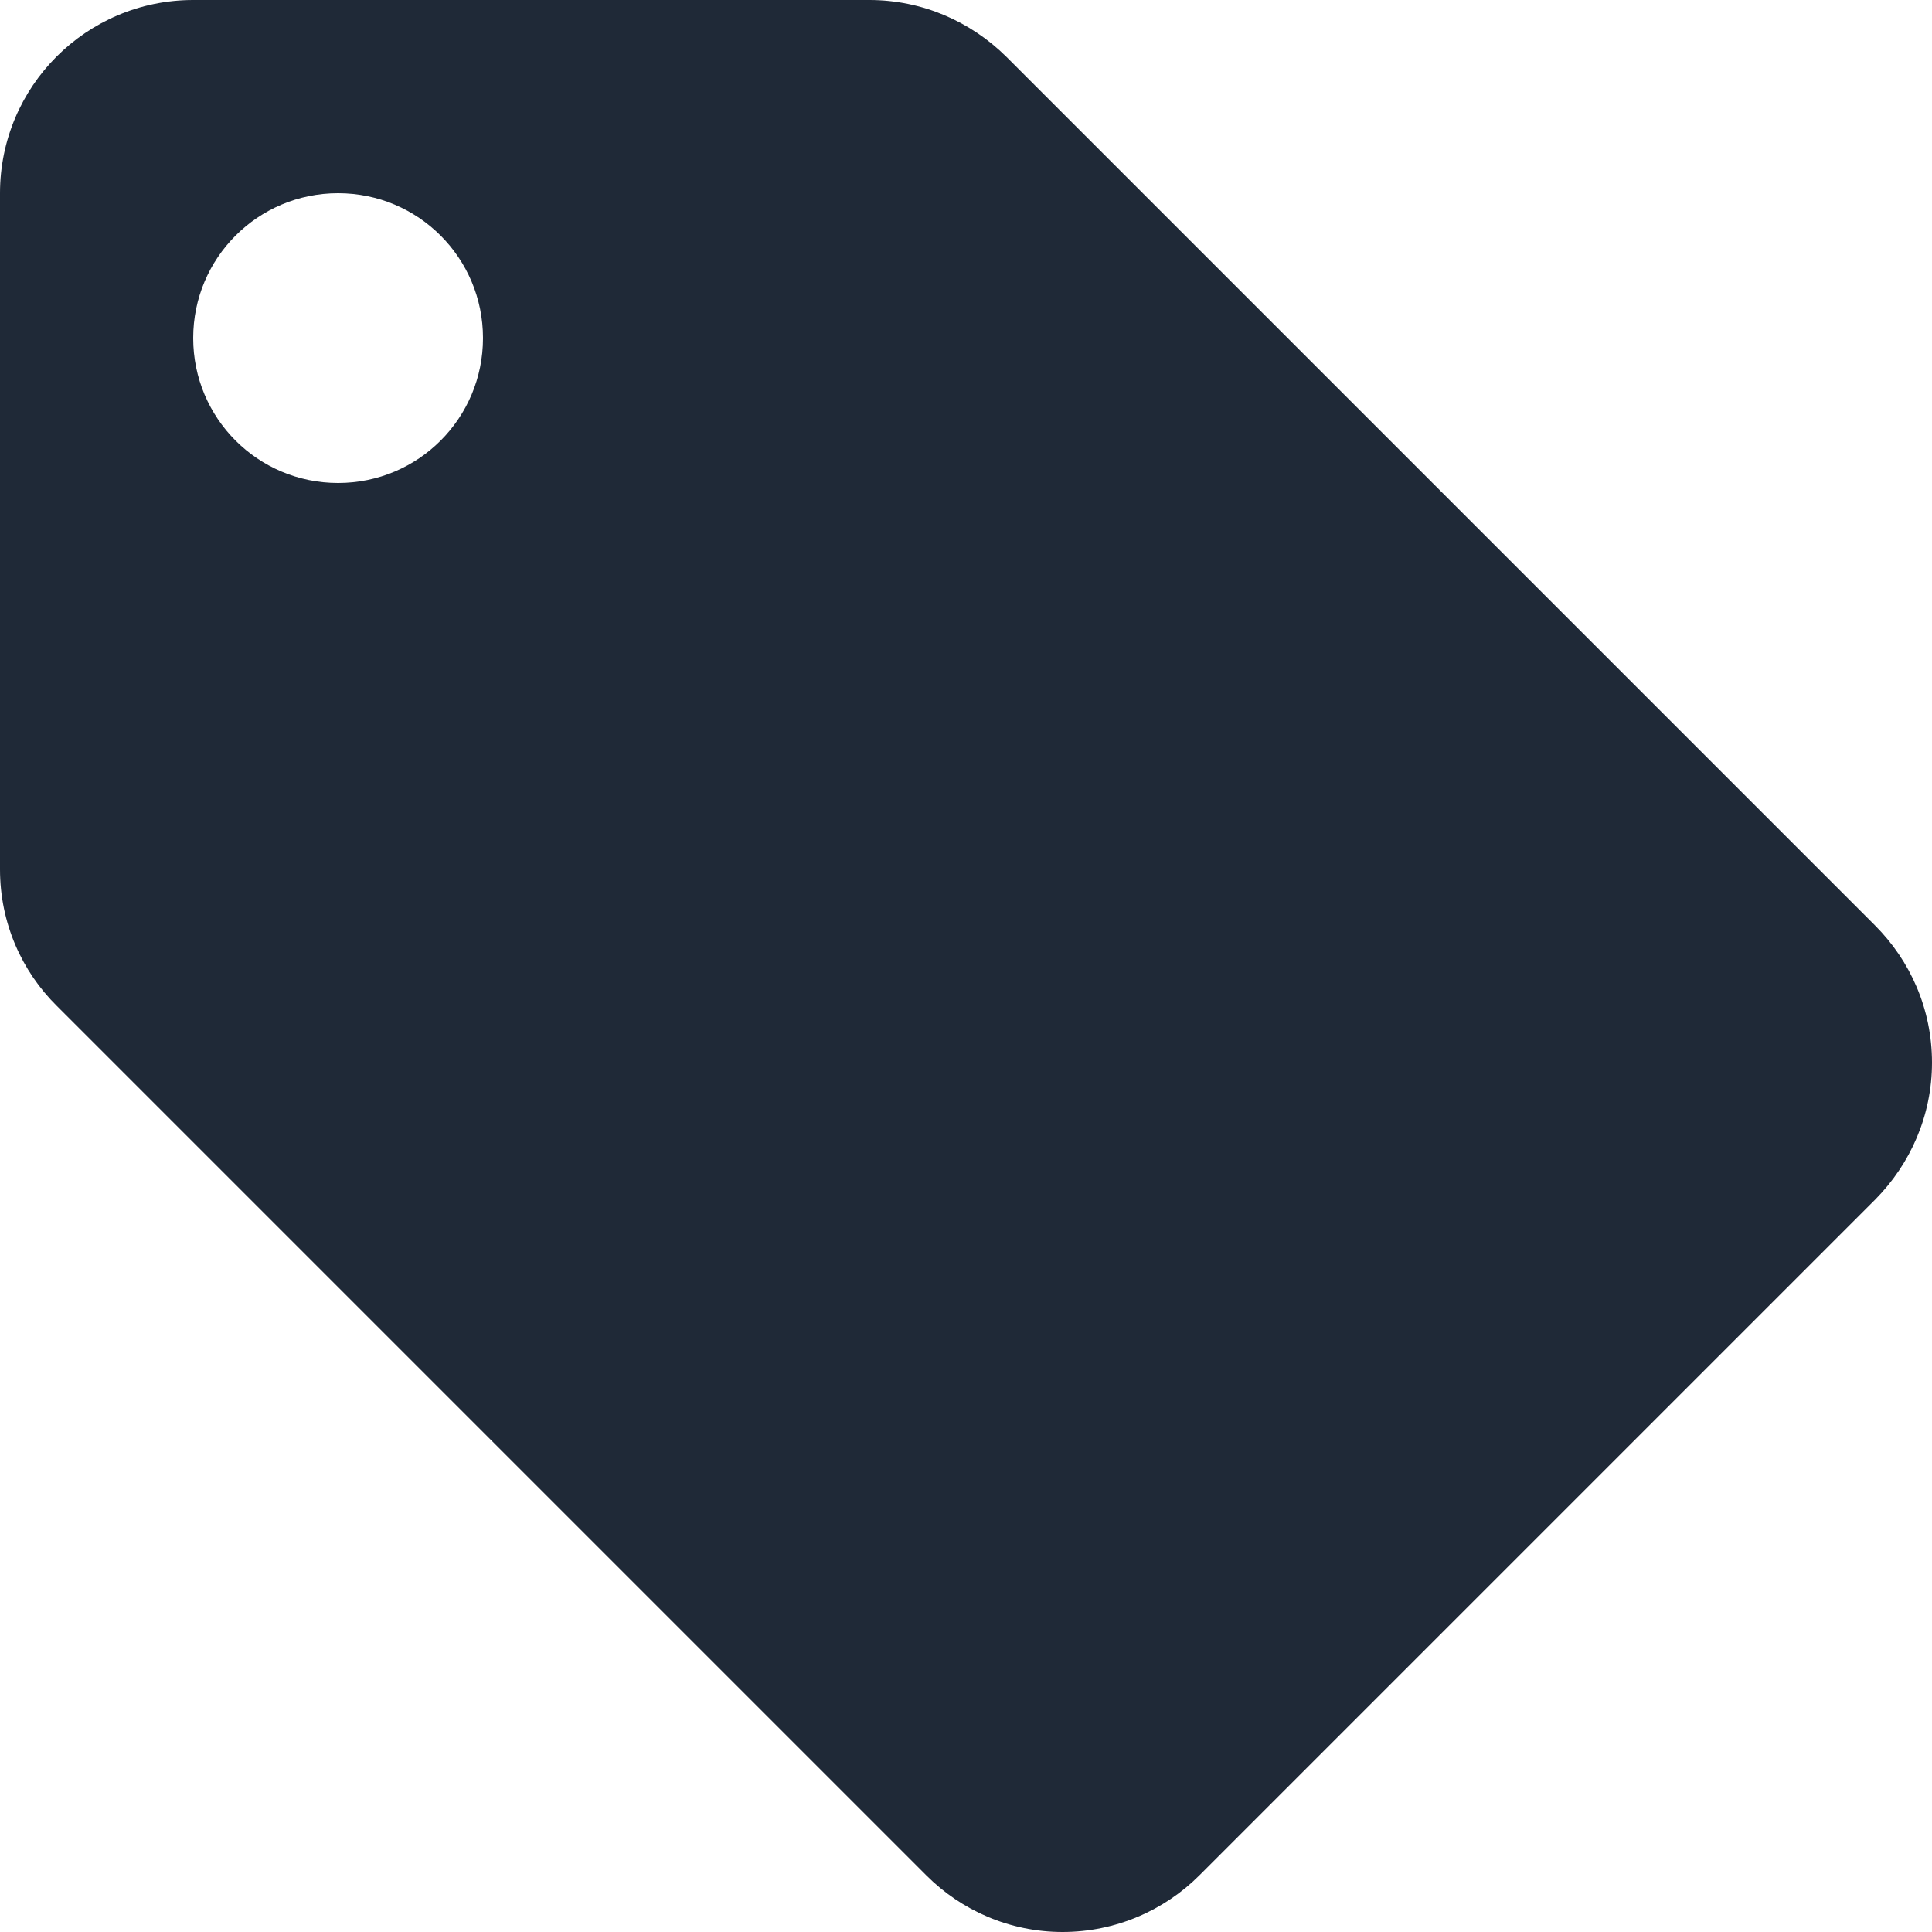<svg width="16" height="16" viewBox="0 0 16 16" fill="none" xmlns="http://www.w3.org/2000/svg">
<path d="M15.528 7.664L8.332 0.468C8.04 0.18 7.64 0 7.2 0H1.6C0.716 0 0 0.716 0 1.6V7.2C0 7.644 0.18 8.044 0.472 8.332L7.672 15.532C7.96 15.82 8.36 16 8.8 16C9.24 16 9.644 15.82 9.932 15.532L15.532 9.932C15.82 9.64 16 9.24 16 8.8C16 8.356 15.82 7.956 15.528 7.664ZM2.8 4C2.136 4 1.6 3.464 1.6 2.8C1.6 2.136 2.136 1.6 2.8 1.6C3.464 1.6 4 2.136 4 2.8C4 3.464 3.464 4 2.8 4Z" fill="#1F2937"/>
</svg>

